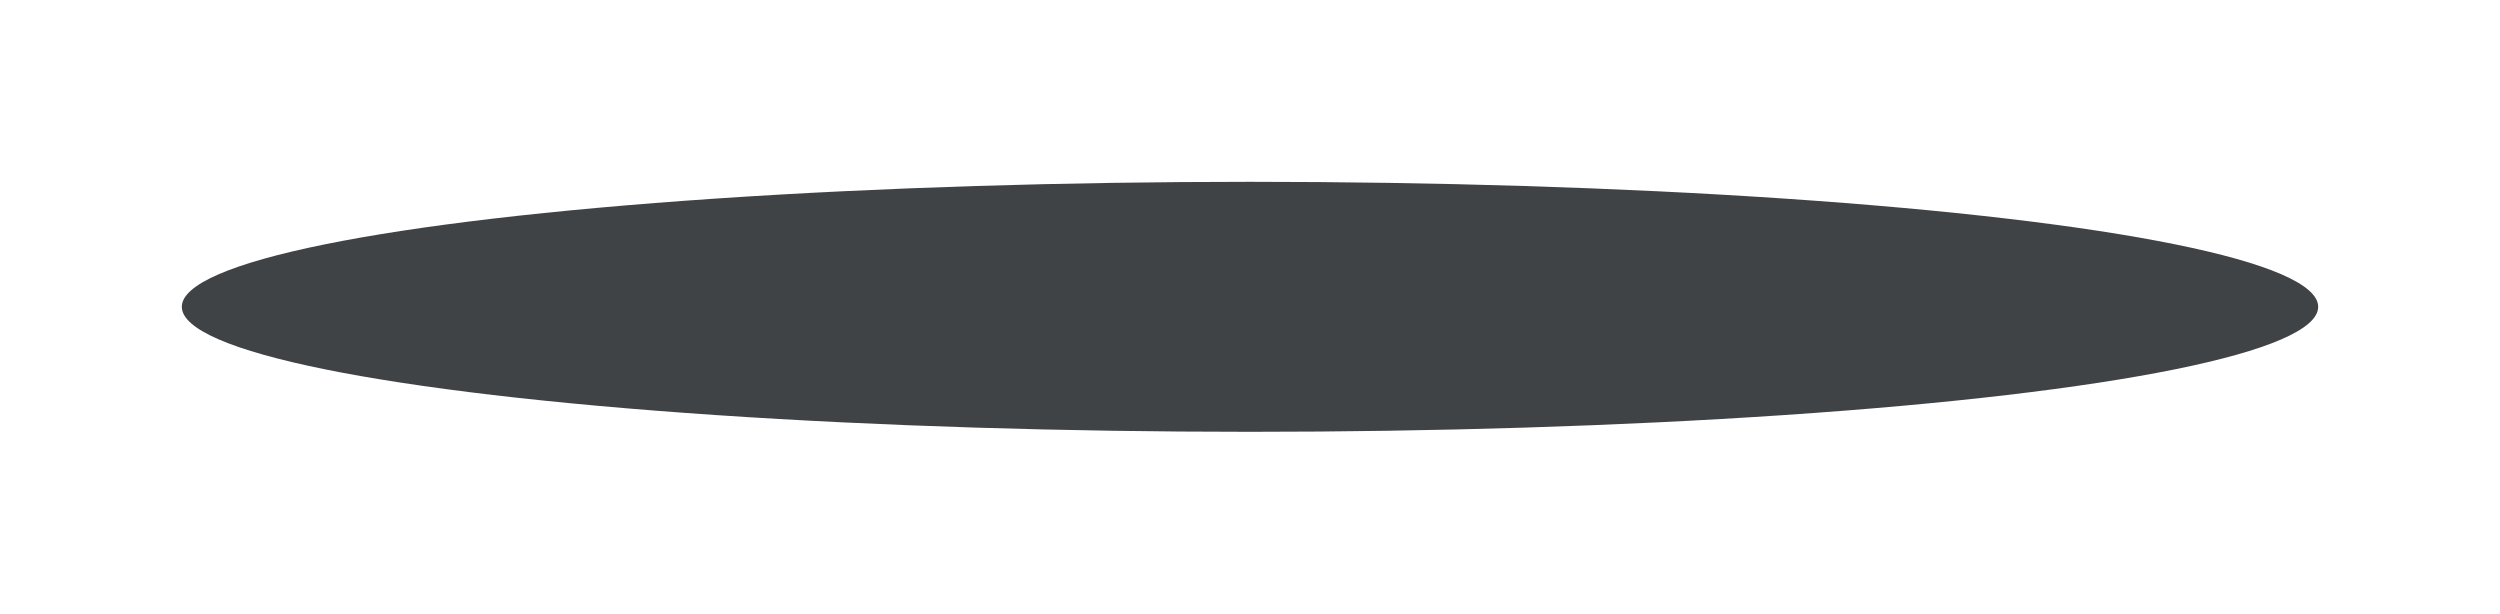 <svg width="220" height="54" viewBox="0 0 220 54" fill="none" xmlns="http://www.w3.org/2000/svg">
<g filter="url(#filter0_f_1367_244115)">
<ellipse cx="110" cy="27" rx="94" ry="11" fill="#111418" fill-opacity="0.8"/>
</g>
<defs>
<filter id="filter0_f_1367_244115" x="0" y="0" width="220" height="54" filterUnits="userSpaceOnUse" color-interpolation-filters="sRGB">
<feFlood flood-opacity="0" result="BackgroundImageFix"/>
<feBlend mode="normal" in="SourceGraphic" in2="BackgroundImageFix" result="shape"/>
<feGaussianBlur stdDeviation="8" result="effect1_foregroundBlur_1367_244115"/>
</filter>
</defs>
</svg>
